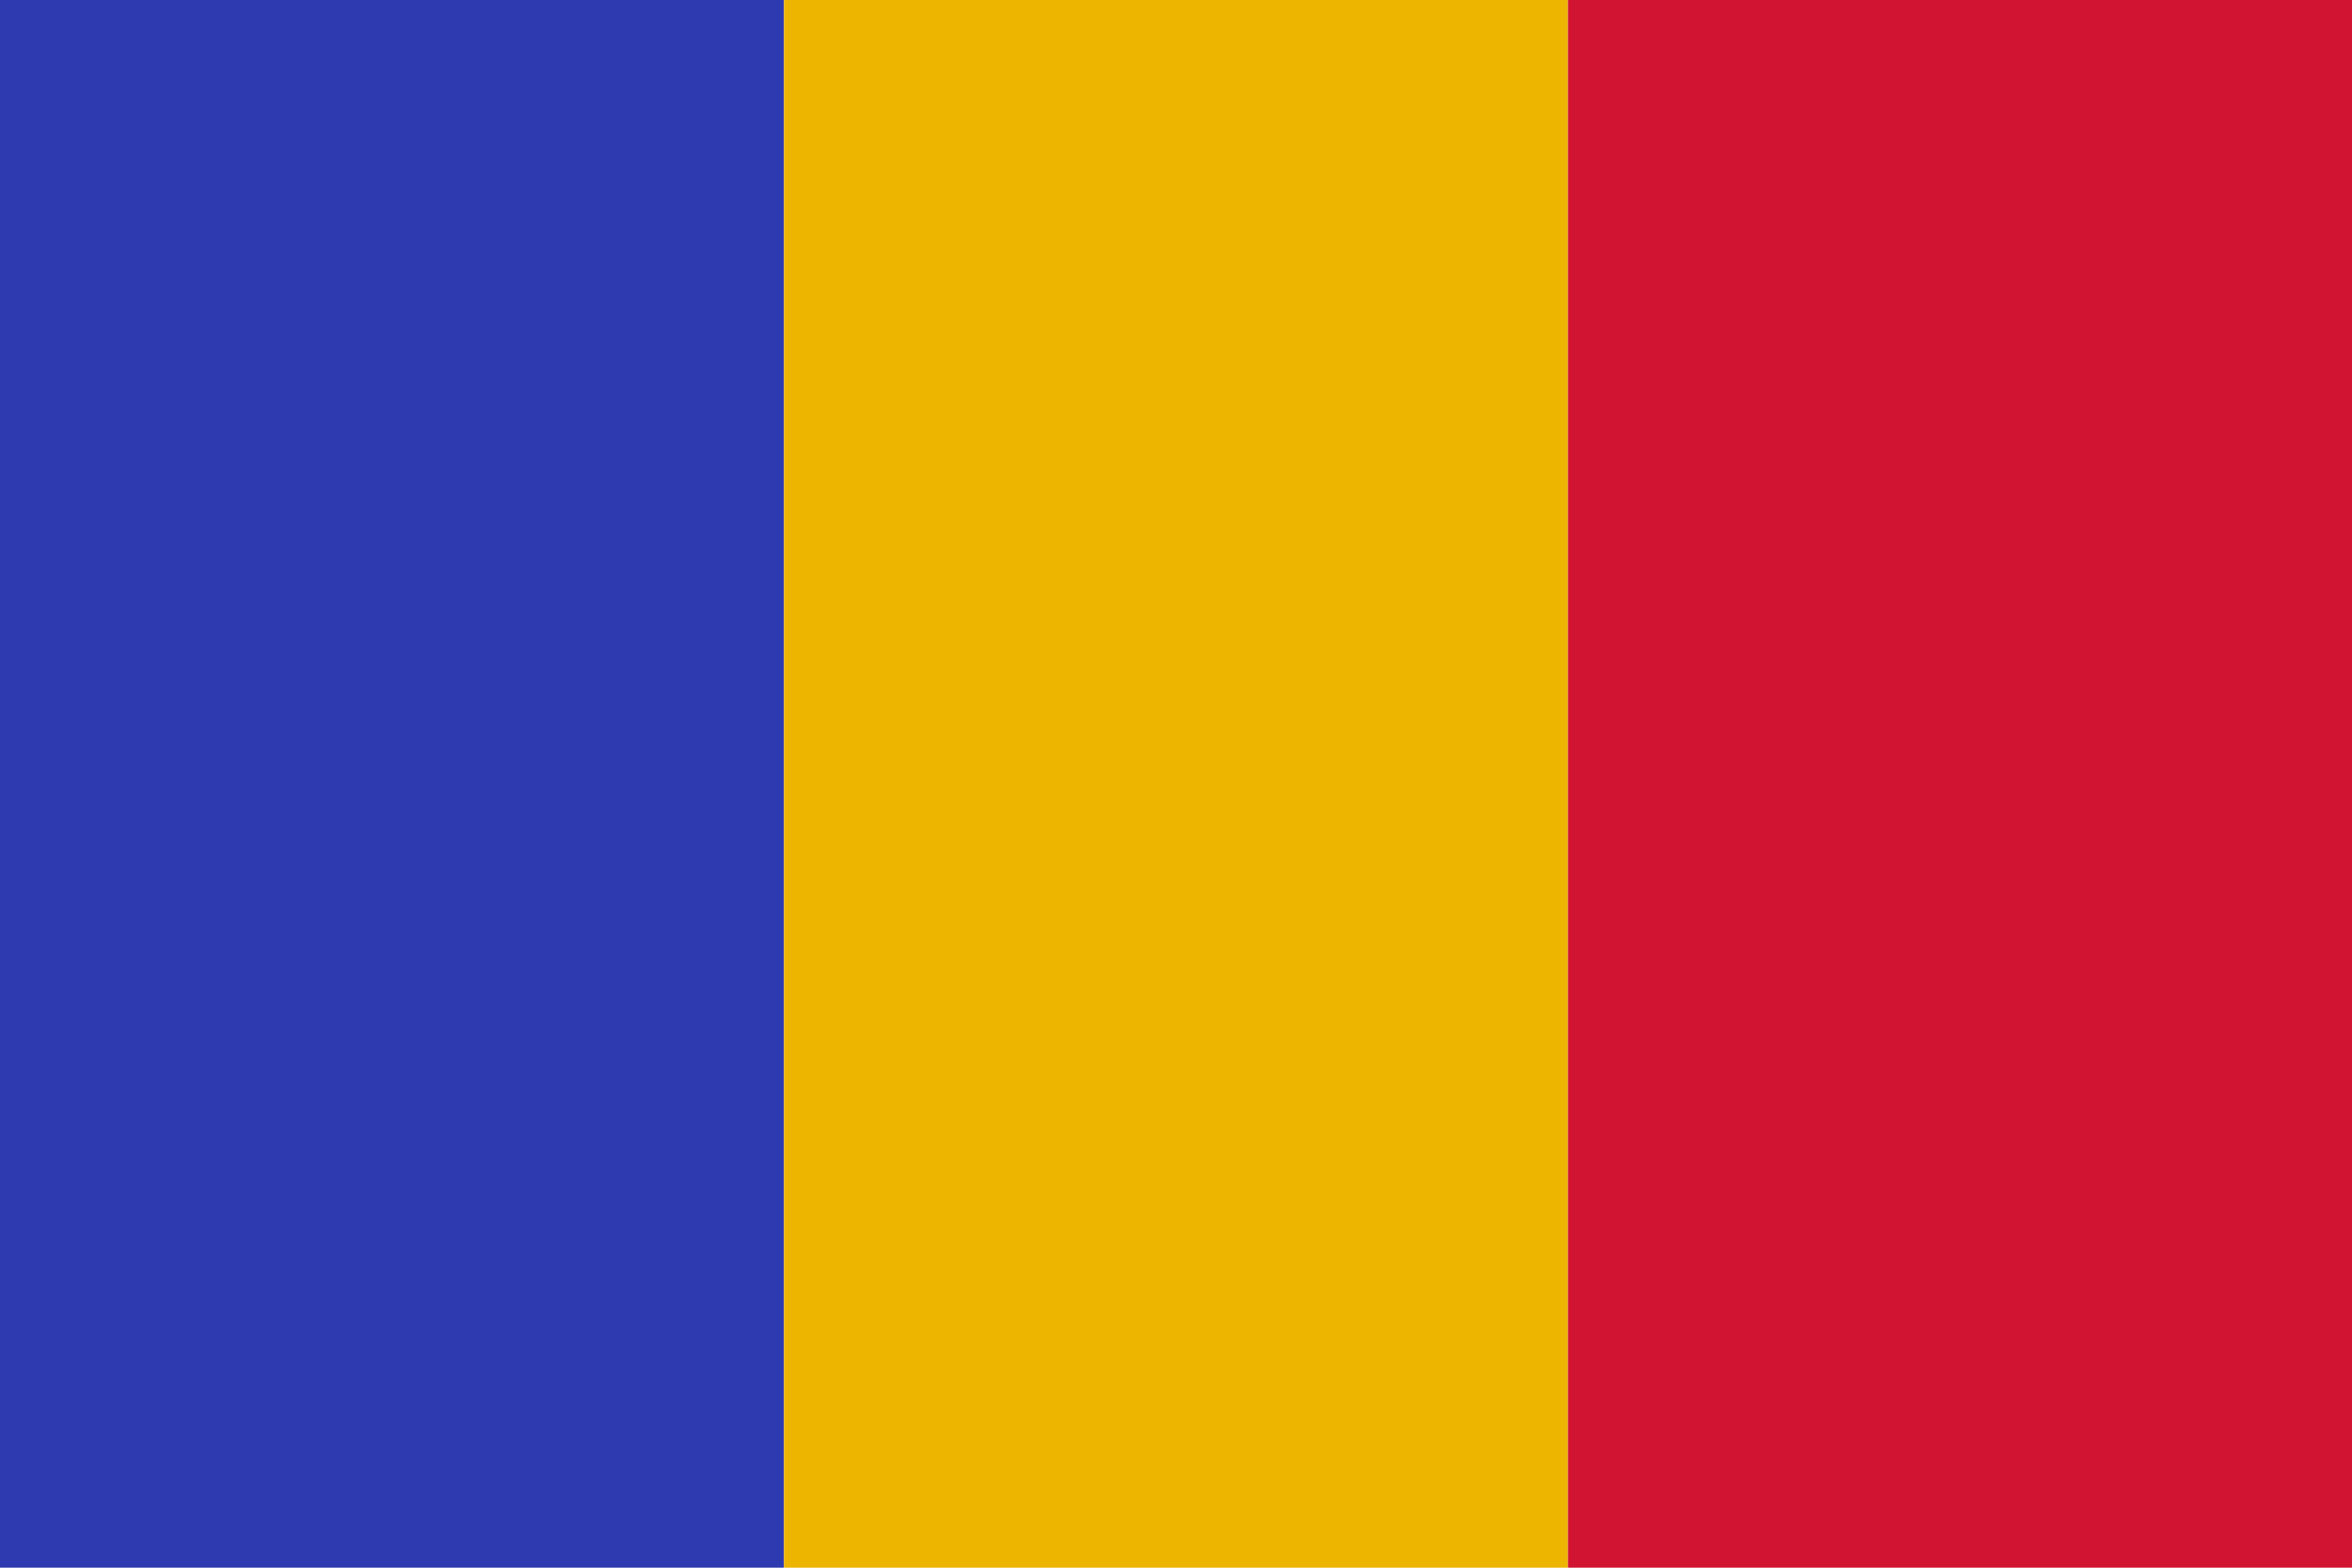 <svg id="圖層_1" data-name="圖層 1" xmlns="http://www.w3.org/2000/svg" xmlns:xlink="http://www.w3.org/1999/xlink" viewBox="0 0 45 30"><defs><style>.cls-1{fill:none;}.cls-2{clip-path:url(#clip-path);}.cls-3{fill:#2e3aaf;}.cls-4{fill:#edb400;}.cls-5{fill:#d11431;}</style><clipPath id="clip-path"><rect class="cls-1" width="45" height="30"/></clipPath></defs><g class="cls-2"><rect class="cls-3" width="15" height="30"/><rect class="cls-4" x="15" width="15" height="30"/><rect class="cls-5" x="30" width="15" height="30"/></g></svg>